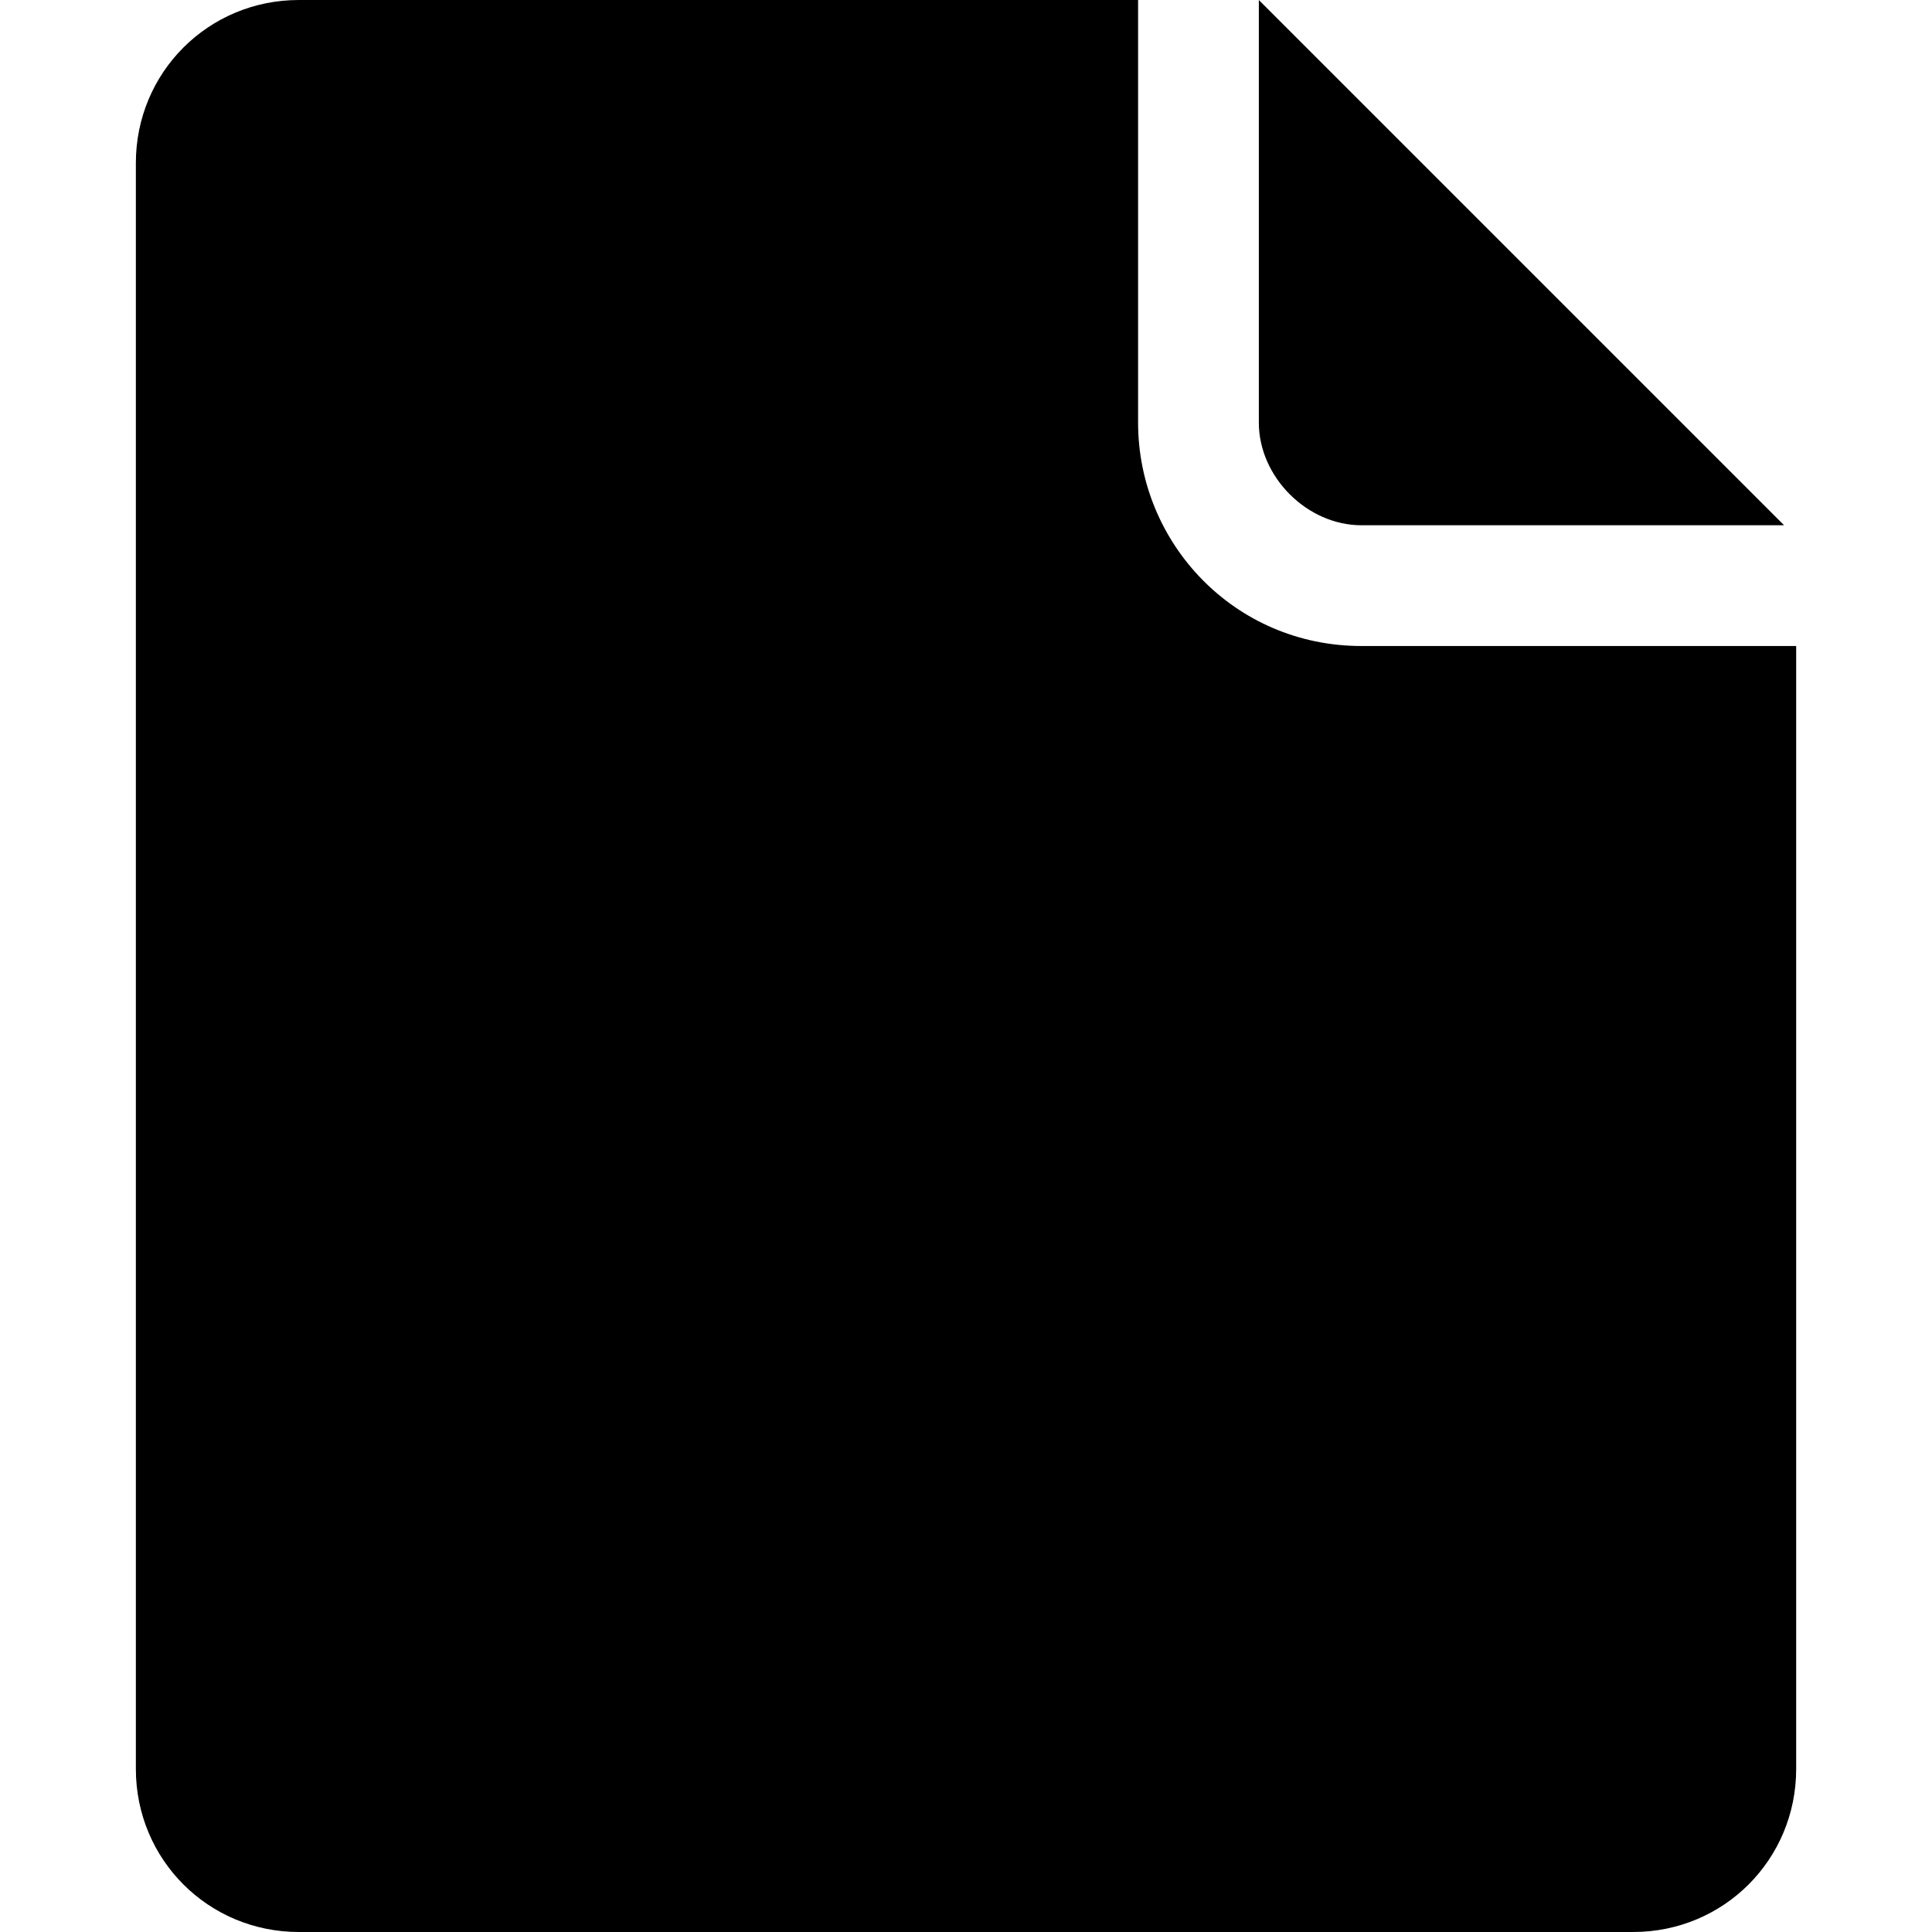 <?xml version="1.0" encoding="utf-8"?>
<svg xmlns="http://www.w3.org/2000/svg" height="28" width="28" viewBox="0 0 28 28">
  <g>
    <path id="path1" transform="rotate(0,14,14) translate(1.969,0) scale(0.875,0.875)  " fill="#000000" d="M18.6,0L27.3,8.7 20.3,8.7C19.4,8.7,18.6,7.9,18.6,7z M2.7,0L16.6,0 16.6,7C16.6,9,18.2,10.7,20.3,10.7L27.5,10.7 27.5,29.3C27.5,30.8,26.3,32,24.8,32L2.7,32C1.2,32,0,30.8,0,29.3L0,2.7C0,1.2,1.2,0,2.7,0z" />
  </g>
</svg>

